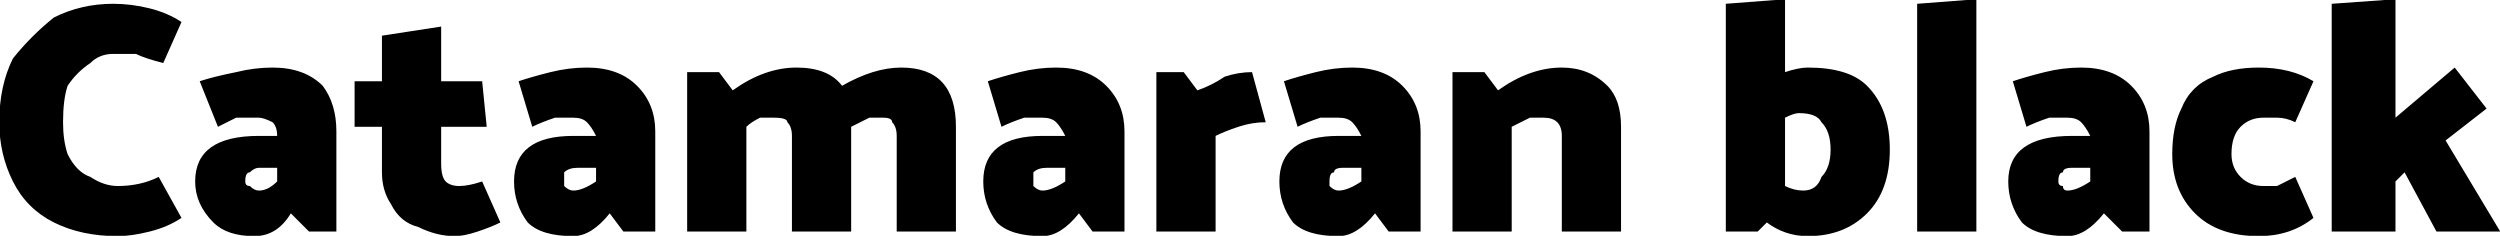<svg xmlns="http://www.w3.org/2000/svg" viewBox="2.16 49.168 548.784 51.768"><path d="M42 54Q39 52 35 51Q31 50 27 50L27 50Q20 50 14 53Q9 57 5 62Q2 68 2 76L2 76Q2 83 5 89Q8 95 14 98Q20 101 28 101L28 101Q31 101 35 100Q39 99 42 97L42 97L37 88Q33 90 28 90L28 90Q25 90 22 88Q19 87 17 83Q16 80 16 76L16 76Q16 71 17 68Q19 65 22 63Q24 61 27 61L27 61Q30 61 32 61Q34 62 38 63L38 63L42 54ZM50 77Q52 76 54 75Q57 75 59 75L59 75Q60 75 62 76Q63 77 63 79L63 79L59 79Q45 79 45 89L45 89Q45 94 49 98Q52 101 58 101L58 101Q63 101 66 96L66 96L70 100L76 100L76 78Q76 72 73 68Q69 64 62 64L62 64Q58 64 54 65Q49 66 46 67L46 67L50 77ZM56 89Q56 87 57 87Q58 86 59 86L59 86L63 86L63 89Q61 91 59 91L59 91Q58 91 57 90Q56 90 56 89L56 89ZM108 67L99 67L99 55L86 57L86 67L80 67L80 77L86 77L86 87Q86 91 88 94Q90 98 94 99Q98 101 102 101L102 101Q104 101 107 100Q110 99 112 98L112 98L108 89Q105 90 103 90L103 90Q101 90 100 89Q99 88 99 85L99 85L99 77L109 77L108 67ZM119 77Q121 76 124 75Q126 75 128 75L128 75Q130 75 131 76Q132 77 133 79L133 79L128 79Q115 79 115 89L115 89Q115 94 118 98Q121 101 128 101L128 101Q132 101 136 96L136 96L139 100L146 100L146 78Q146 72 142 68Q138 64 131 64L131 64Q127 64 123 65Q119 66 116 67L116 67L119 77ZM126 89Q126 87 126 87Q127 86 129 86L129 86L133 86L133 89Q130 91 128 91L128 91Q127 91 126 90Q126 90 126 89L126 89ZM200 64Q212 64 212 77L212 77L212 100L199 100L199 79Q199 77 198 76Q198 75 196 75L196 75Q195 75 193 75Q191 76 189 77L189 77L189 77L189 100L176 100L176 79Q176 77 175 76Q175 75 172 75L172 75Q172 75 169 75Q167 76 166 77L166 77L166 100L153 100L153 65L160 65L163 69Q170 64 177 64L177 64Q184 64 187 68L187 68Q194 64 200 64L200 64ZM222 77Q224 76 227 75Q229 75 231 75L231 75Q233 75 234 76Q235 77 236 79L236 79L231 79Q218 79 218 89L218 89Q218 94 221 98Q224 101 231 101L231 101Q235 101 239 96L239 96L242 100L249 100L249 78Q249 72 245 68Q241 64 234 64L234 64Q230 64 226 65Q222 66 219 67L219 67L222 77ZM229 89Q229 87 229 87Q230 86 232 86L232 86L236 86L236 89Q233 91 231 91L231 91Q230 91 229 90Q229 90 229 89L229 89ZM269 100L269 79Q271 78 274 77Q277 76 280 76L280 76L277 65Q274 65 271 66Q268 68 265 69L265 69L262 65L256 65L256 100L269 100ZM287 77Q289 76 292 75Q294 75 296 75L296 75Q298 75 299 76Q300 77 301 79L301 79L296 79Q283 79 283 89L283 89Q283 94 286 98Q289 101 296 101L296 101Q300 101 304 96L304 96L307 100L314 100L314 78Q314 72 310 68Q306 64 299 64L299 64Q295 64 291 65Q287 66 284 67L284 67L287 77ZM294 89Q294 87 295 87Q295 86 297 86L297 86L301 86L301 89Q298 91 296 91L296 91Q295 91 294 90Q294 90 294 89L294 89ZM334 100L334 77Q336 76 338 75Q340 75 341 75L341 75Q343 75 344 76Q345 77 345 79L345 79L345 100L358 100L358 77Q358 71 355 68Q351 64 345 64L345 64Q338 64 331 69L331 69L328 65L321 65L321 100L334 100ZM399 64Q408 64 412 68Q417 73 417 82L417 82Q417 91 412 96Q407 101 399 101L399 101Q394 101 390 98L390 98L388 100L381 100L381 50L394 49L394 65Q397 64 399 64L399 64ZM398 91Q401 91 402 88Q404 86 404 82L404 82Q404 78 402 76Q401 74 397 74L397 74Q396 74 394 75L394 75L394 90Q396 91 398 91L398 91ZM423 100L436 100L436 49L423 50L423 100ZM447 77Q449 76 452 75Q454 75 456 75L456 75Q458 75 459 76Q460 77 461 79L461 79L457 79Q443 79 443 89L443 89Q443 94 446 98Q449 101 456 101L456 101Q460 101 464 96L464 96L468 100L474 100L474 78Q474 72 470 68Q466 64 459 64L459 64Q455 64 451 65Q447 66 444 67L444 67L447 77ZM454 89Q454 87 455 87Q455 86 457 86L457 86L461 86L461 89Q458 91 456 91L456 91Q455 91 455 90Q454 90 454 89L454 89ZM510 67Q505 64 498 64L498 64Q492 64 488 66Q483 68 481 73Q479 77 479 83L479 83Q479 91 484 96Q489 101 498 101L498 101Q505 101 510 97L510 97L506 88Q504 89 502 90Q501 90 499 90L499 90Q496 90 494 88Q492 86 492 83L492 83Q492 79 494 77Q496 75 499 75L499 75Q501 75 502 75Q504 75 506 76L506 76L510 67ZM514 100L528 100L528 89L530 87L537 100L551 100L539 80L548 73L541 64L528 75L528 49L514 50L514 100Z"/></svg>